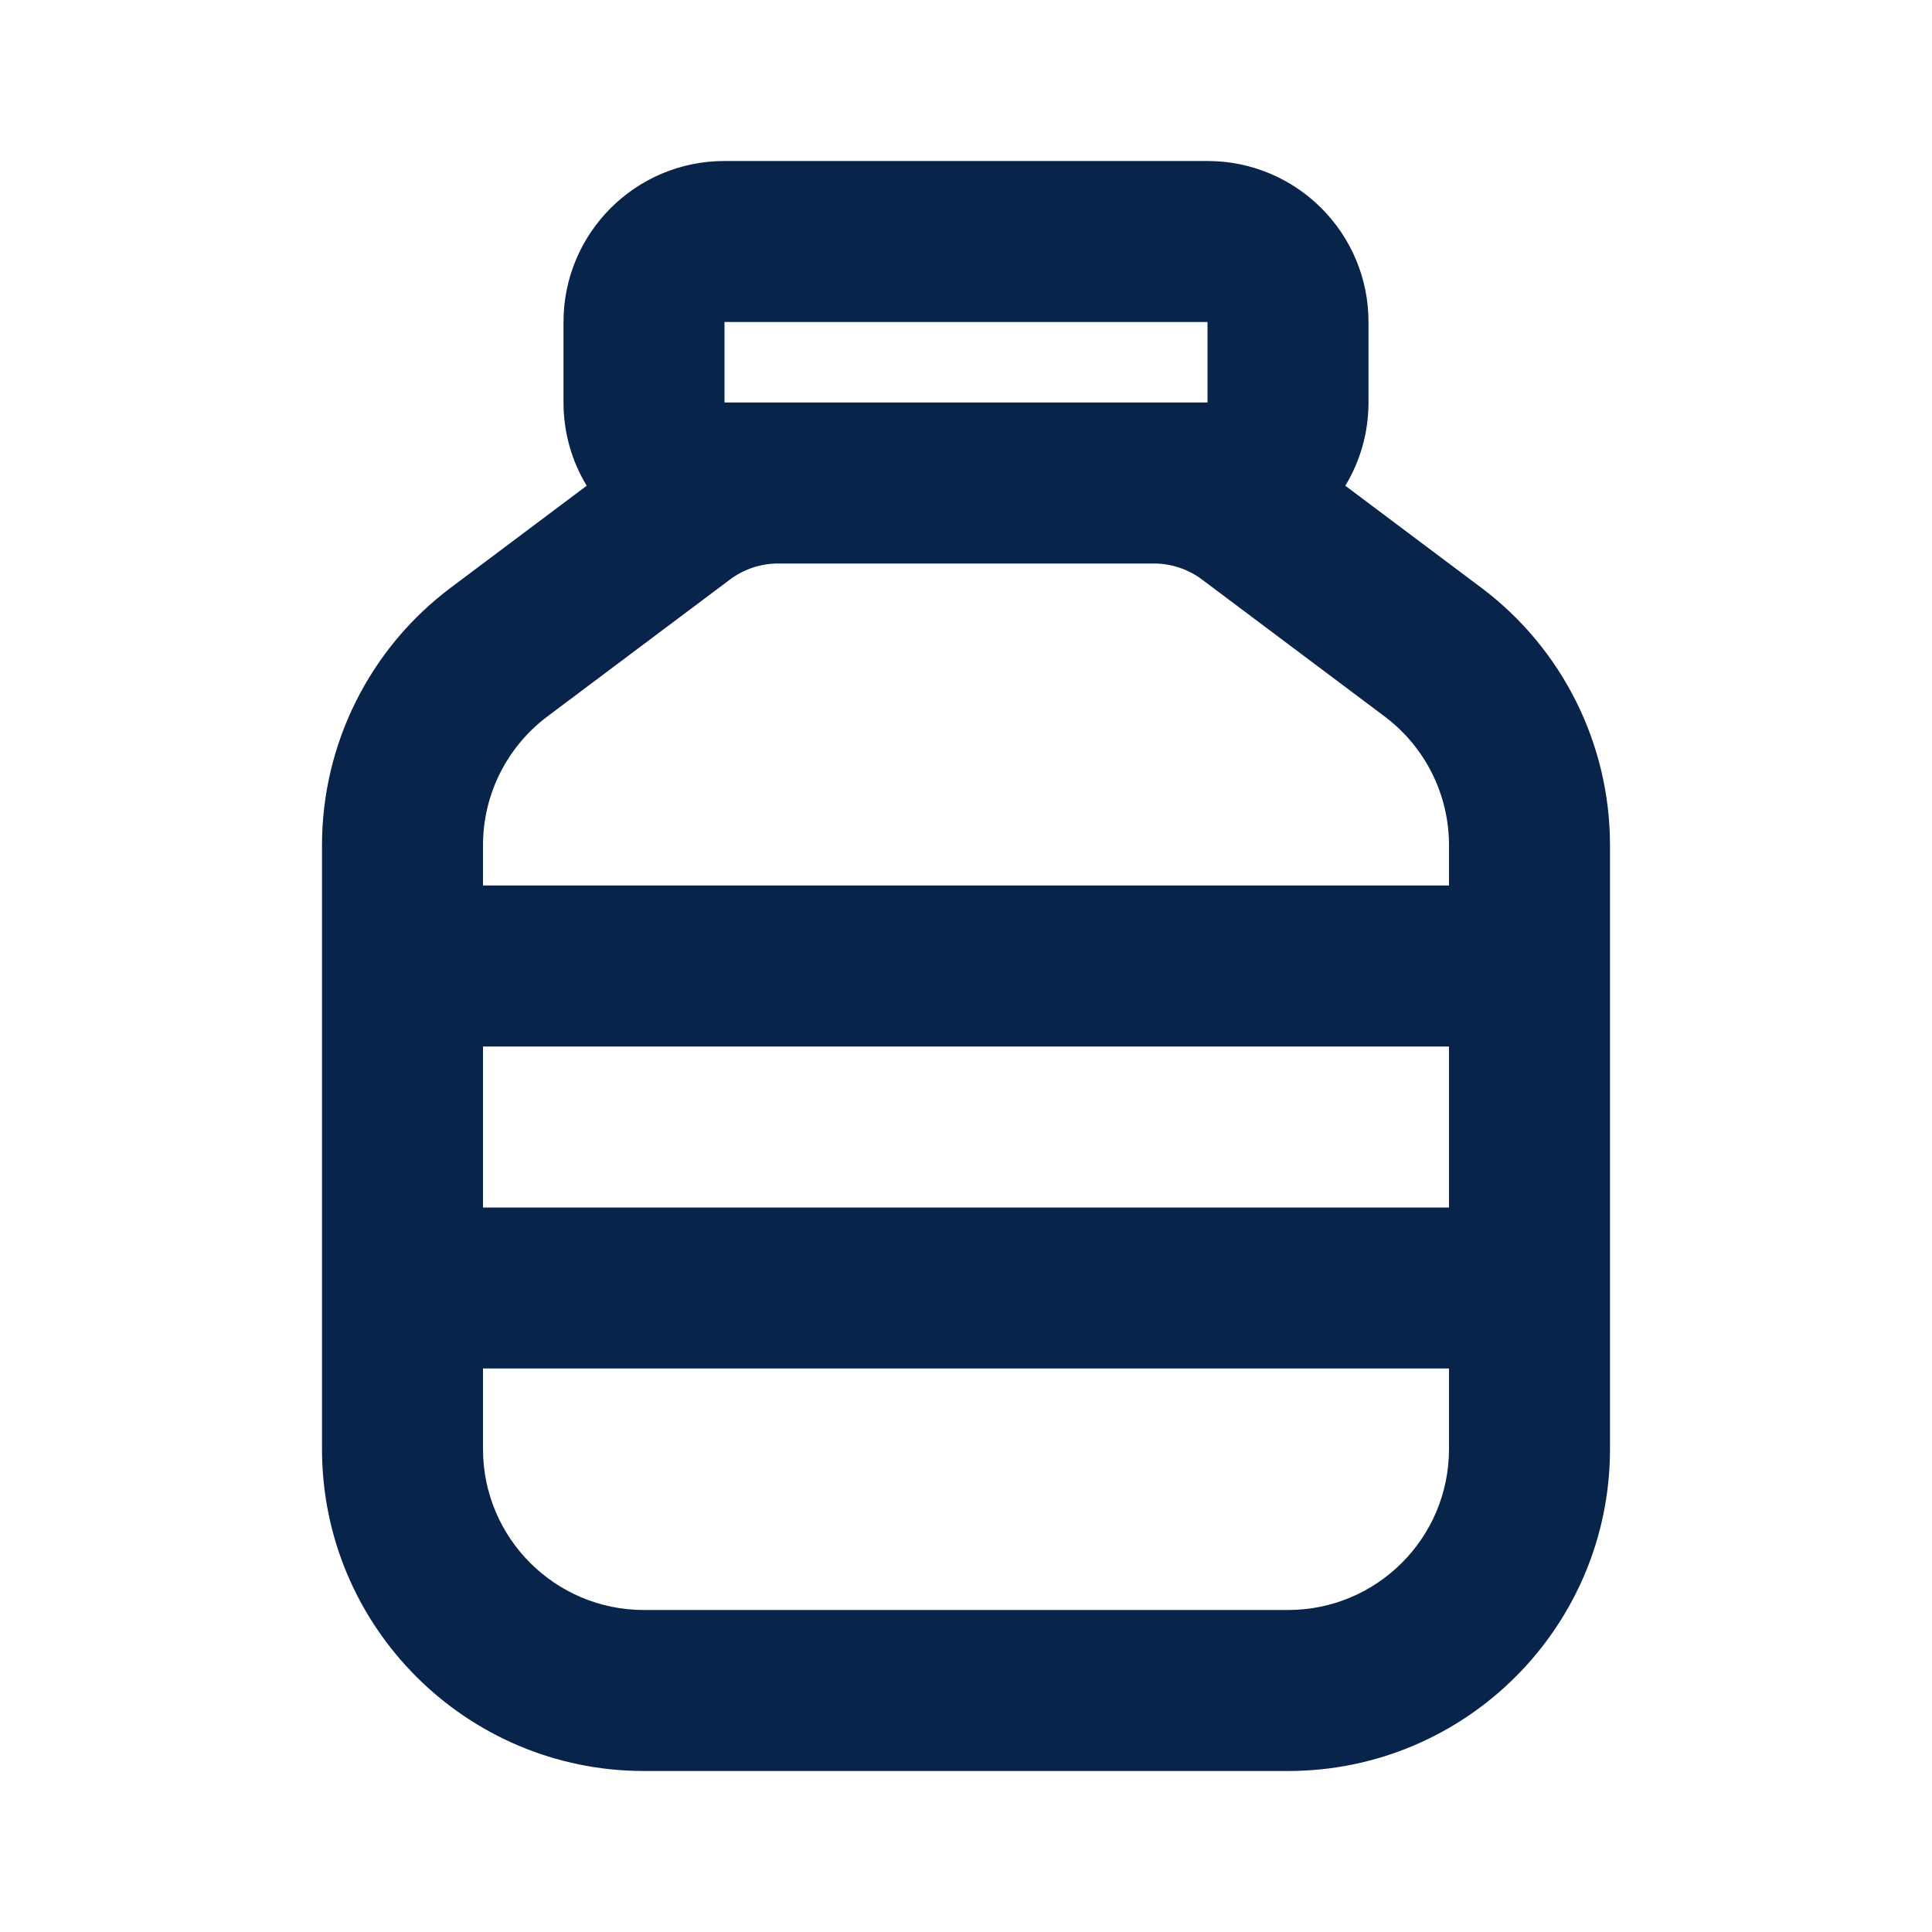 <svg xmlns="http://www.w3.org/2000/svg" width="24" height="24" viewBox="0 0 24 24"><g fill="none" fill-rule="evenodd"><path d="M24,0 L24,24 L0,24 L0,0 L24,0 Z M12.594,23.258 L12.582,23.259 L12.511,23.295 L12.492,23.299 L12.477,23.295 L12.406,23.259 C12.396,23.256 12.387,23.259 12.382,23.265 L12.378,23.276 L12.361,23.703 L12.366,23.724 L12.377,23.736 L12.48,23.81 L12.495,23.814 L12.507,23.81 L12.611,23.736 L12.623,23.72 L12.627,23.703 L12.61,23.276 C12.608,23.266 12.601,23.259 12.594,23.258 Z M12.858,23.145 L12.845,23.147 L12.66,23.24 L12.65,23.25 L12.647,23.261 L12.665,23.691 L12.67,23.703 L12.678,23.71 L12.879,23.803 C12.891,23.807 12.902,23.803 12.908,23.795 L12.912,23.781 L12.878,23.166 C12.875,23.155 12.867,23.147 12.858,23.145 Z M12.143,23.147 C12.133,23.142 12.122,23.145 12.116,23.153 L12.11,23.166 L12.076,23.781 C12.075,23.793 12.083,23.802 12.093,23.805 L12.108,23.803 L12.309,23.71 L12.319,23.702 L12.322,23.691 L12.34,23.261 L12.337,23.248 L12.328,23.24 L12.143,23.147 Z"/><path fill="#09244B" d="M7,4 C7,2.895 7.895,2 9,2 L15,2 C16.105,2 17,2.895 17,4 L17,5 C17,5.378 16.895,5.732 16.712,6.034 L18.4,7.3 C19.407,8.055 20,9.241 20,10.5 L20,18 C20,20.209 18.209,22 16,22 L8,22 C5.791,22 4,20.209 4,18 L4,10.5 C4,9.241 4.593,8.055 5.6,7.3 L7.288,6.034 C7.105,5.732 7,5.378 7,5 L7,4 Z M9.667,7 C9.45,7 9.24,7.07 9.067,7.2 L6.8,8.9 C6.296,9.278 6,9.87 6,10.5 L6,11 L18,11 L18,10.5 C18,9.87 17.704,9.278 17.2,8.9 L14.933,7.2 C14.76,7.07 14.55,7 14.333,7 L9.667,7 Z M18,13 L6,13 L6,15 L18,15 L18,13 Z M18,17 L6,17 L6,18 C6,19.105 6.895,20 8,20 L16,20 C17.105,20 18,19.105 18,18 L18,17 Z M15,5 L15,4 L9,4 L9,5 L15,5 Z"/></g></svg>
